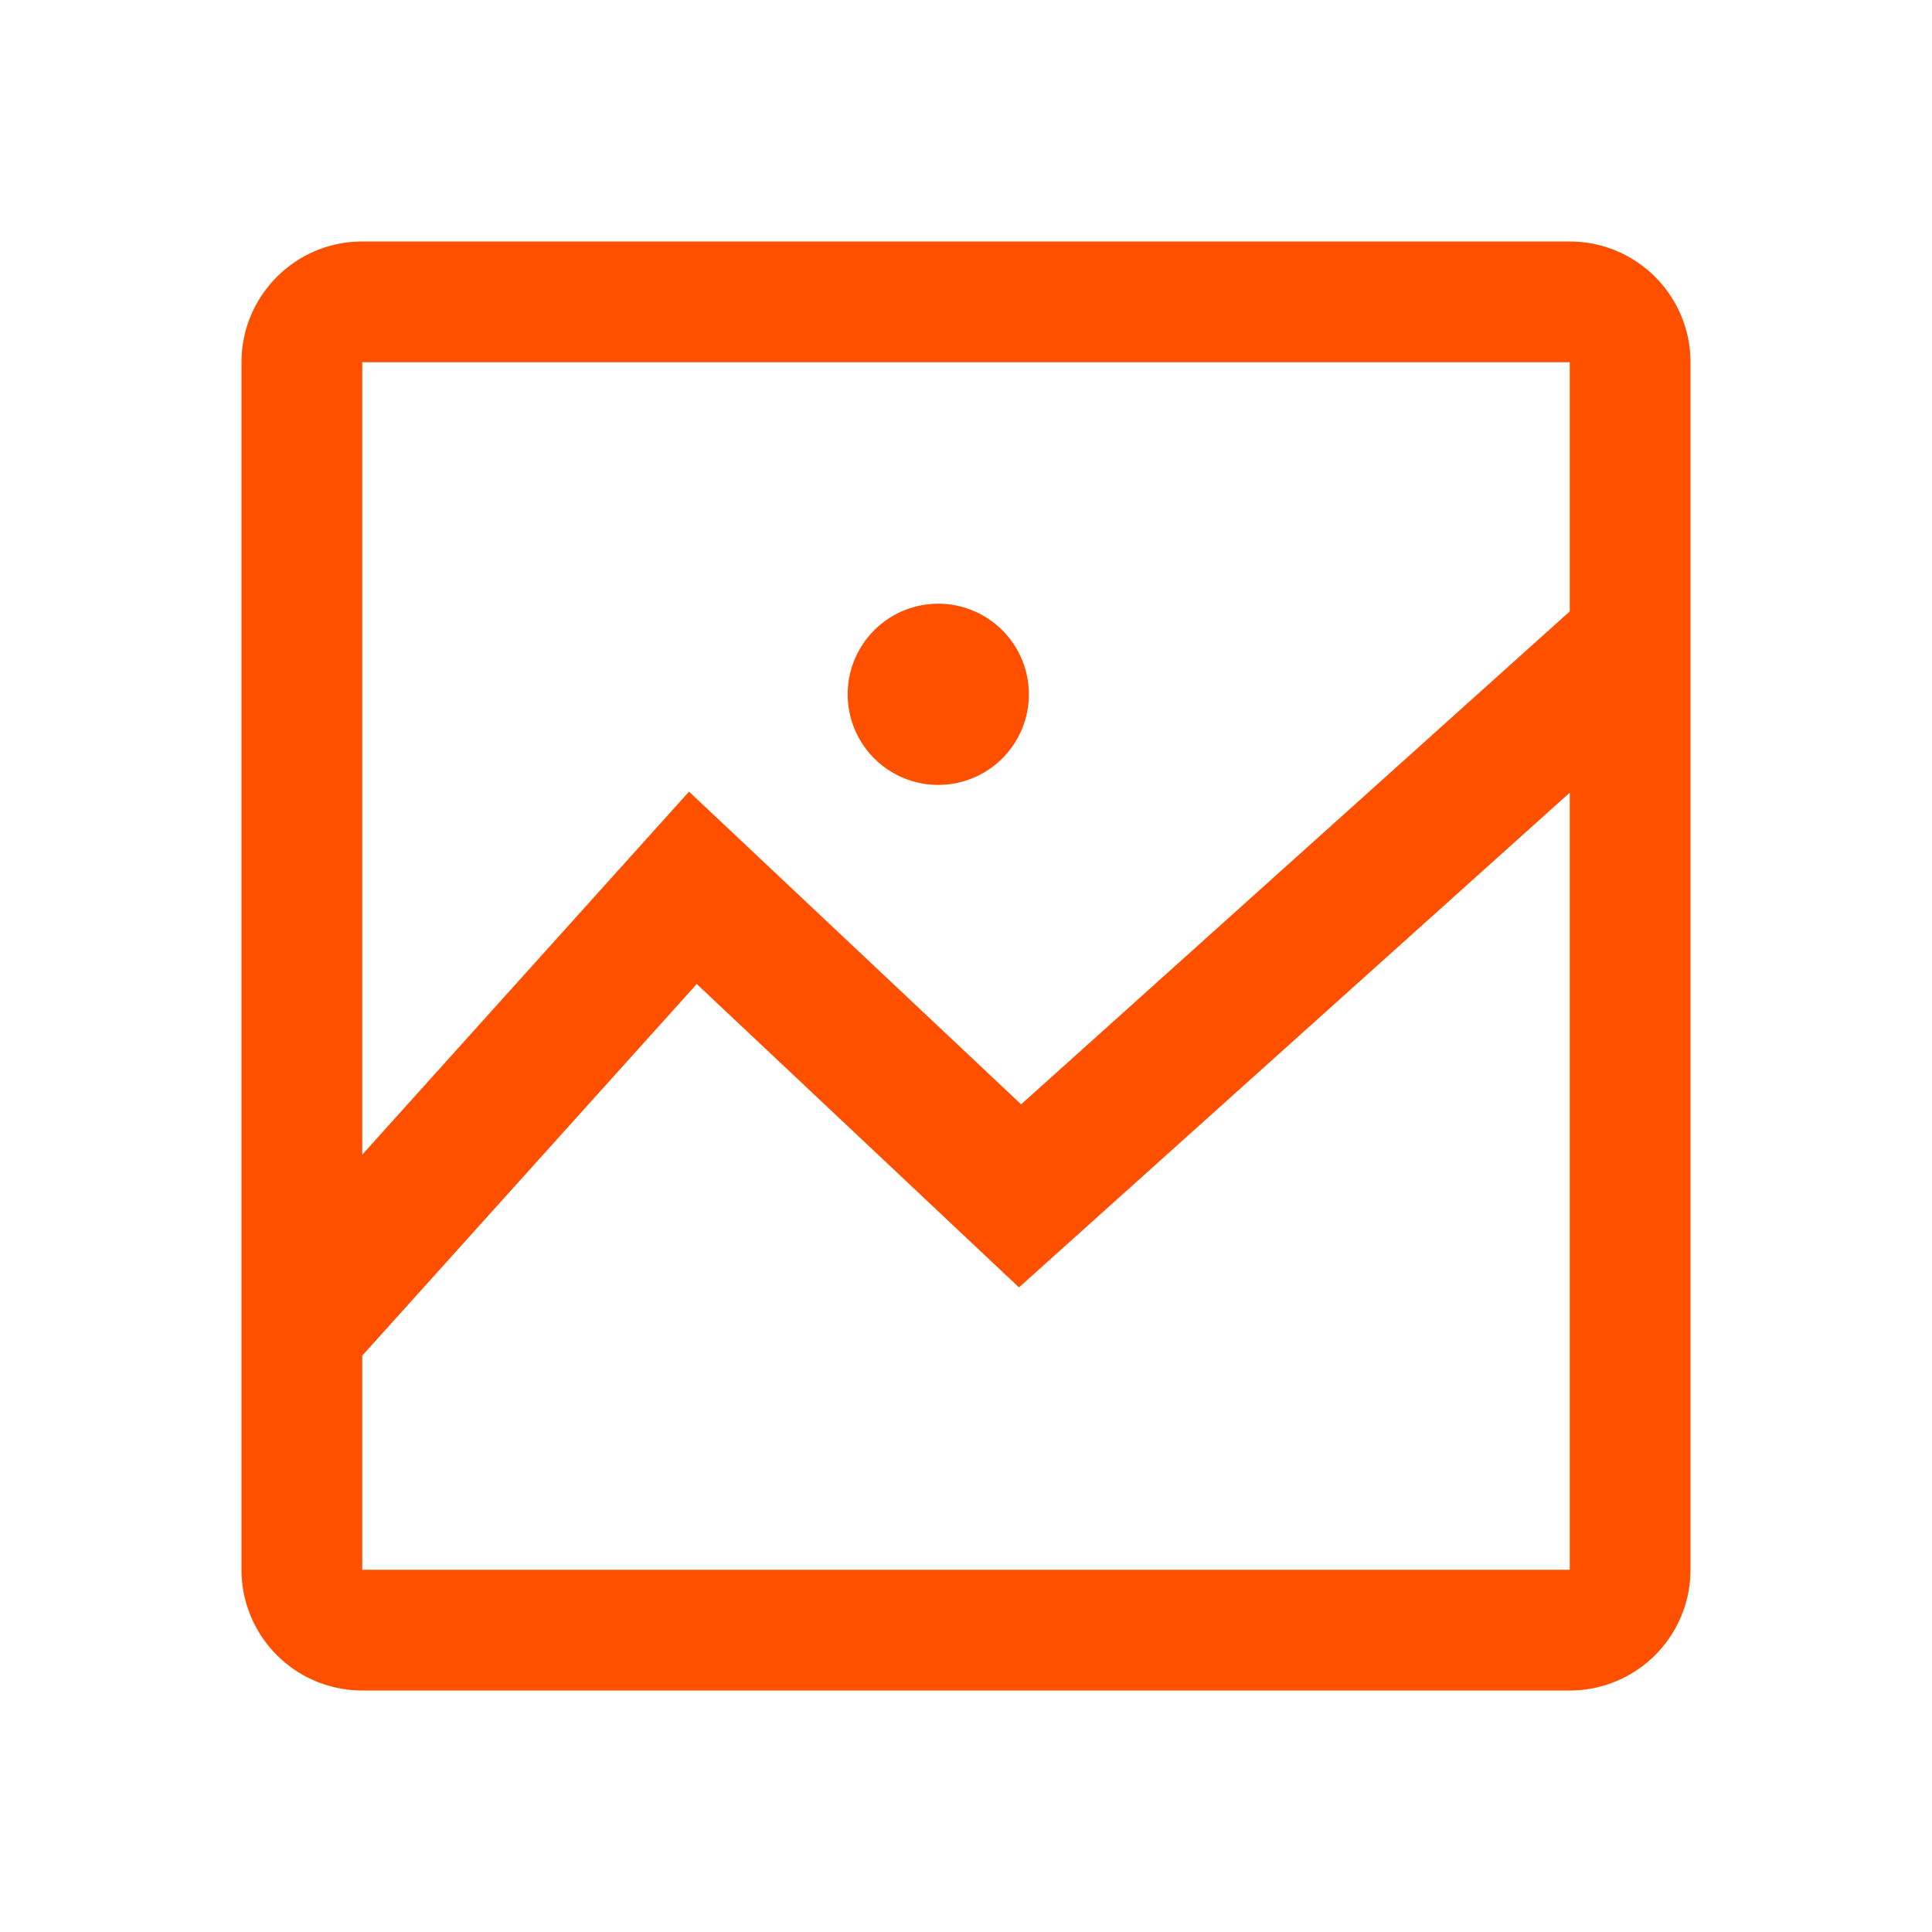<svg xmlns="http://www.w3.org/2000/svg" xmlns:xlink="http://www.w3.org/1999/xlink" width="28" height="28" viewBox="0 0 28 28">
    <defs>
        <path style="fill: #ff5000;" id="a" d="M19.25 0C20.216 0 21 .784 21 1.75v17.5A1.75 1.75 0 0 1 19.25 21H1.75A1.75 1.75 0 0 1 0 19.25V1.75C0 .784.784 0 1.75 0h17.5zm0 7.988l-7.982 7.17-4.67-4.397-4.848 5.386v3.103h17.5V7.988zm0-6.238H1.75v11.484l4.736-5.261 4.813 4.532 7.951-7.144V1.75zm-9.188 3.5a1.313 1.313 0 1 1 0 2.625 1.313 1.313 0 0 1 0-2.625z"/>
    </defs>
    <use fill="#666" fill-rule="nonzero" transform="translate(3.5 3.5)" xlink:href="#a"/>
</svg>
